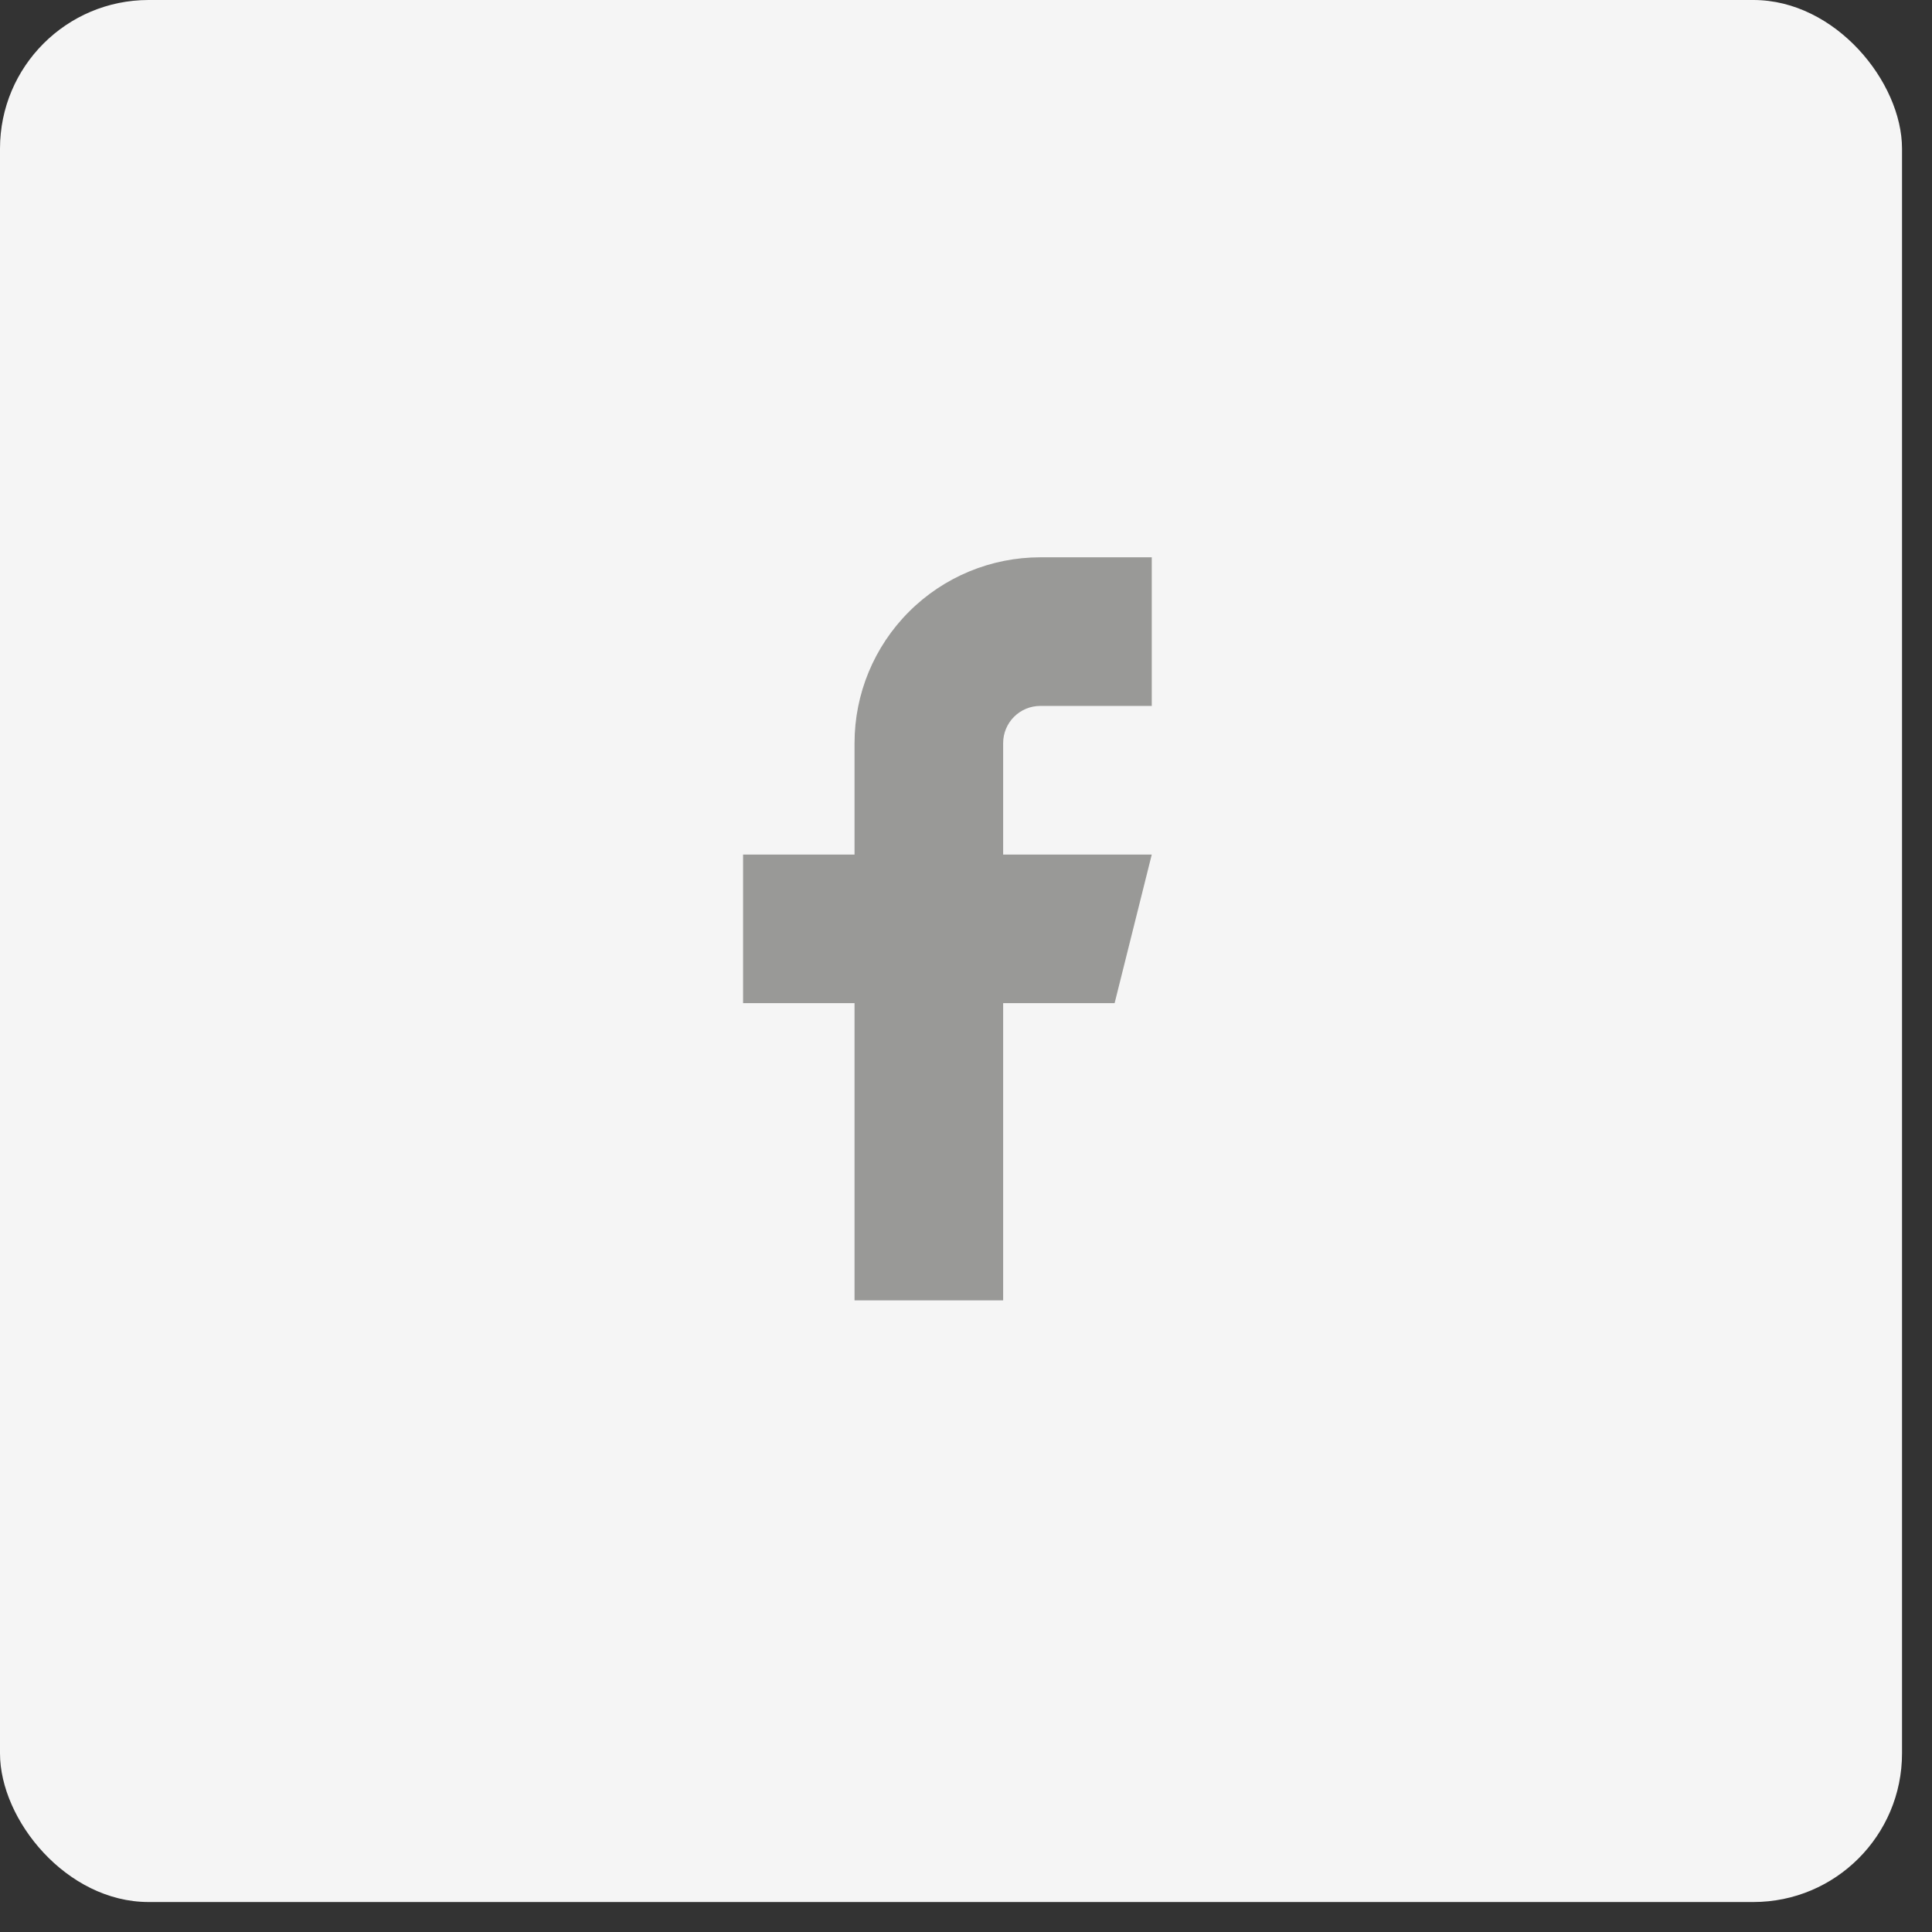 <svg width="52" height="52" viewBox="0 0 52 52" fill="none" xmlns="http://www.w3.org/2000/svg">
<rect x="0" y="0" width="52" height="52" fill="#333333" stroke="none"/>
<rect width="51.193" height="51.193" rx="4" fill="#F5F5F5"/>
<path d="M31 15H28C26.674 15 25.402 15.527 24.465 16.465C23.527 17.402 23 18.674 23 20V23H20V27H23V35H27V27H30L31 23H27V20C27 19.735 27.105 19.48 27.293 19.293C27.48 19.105 27.735 19 28 19H31V15Z" fill="#999997"/>
</svg>
